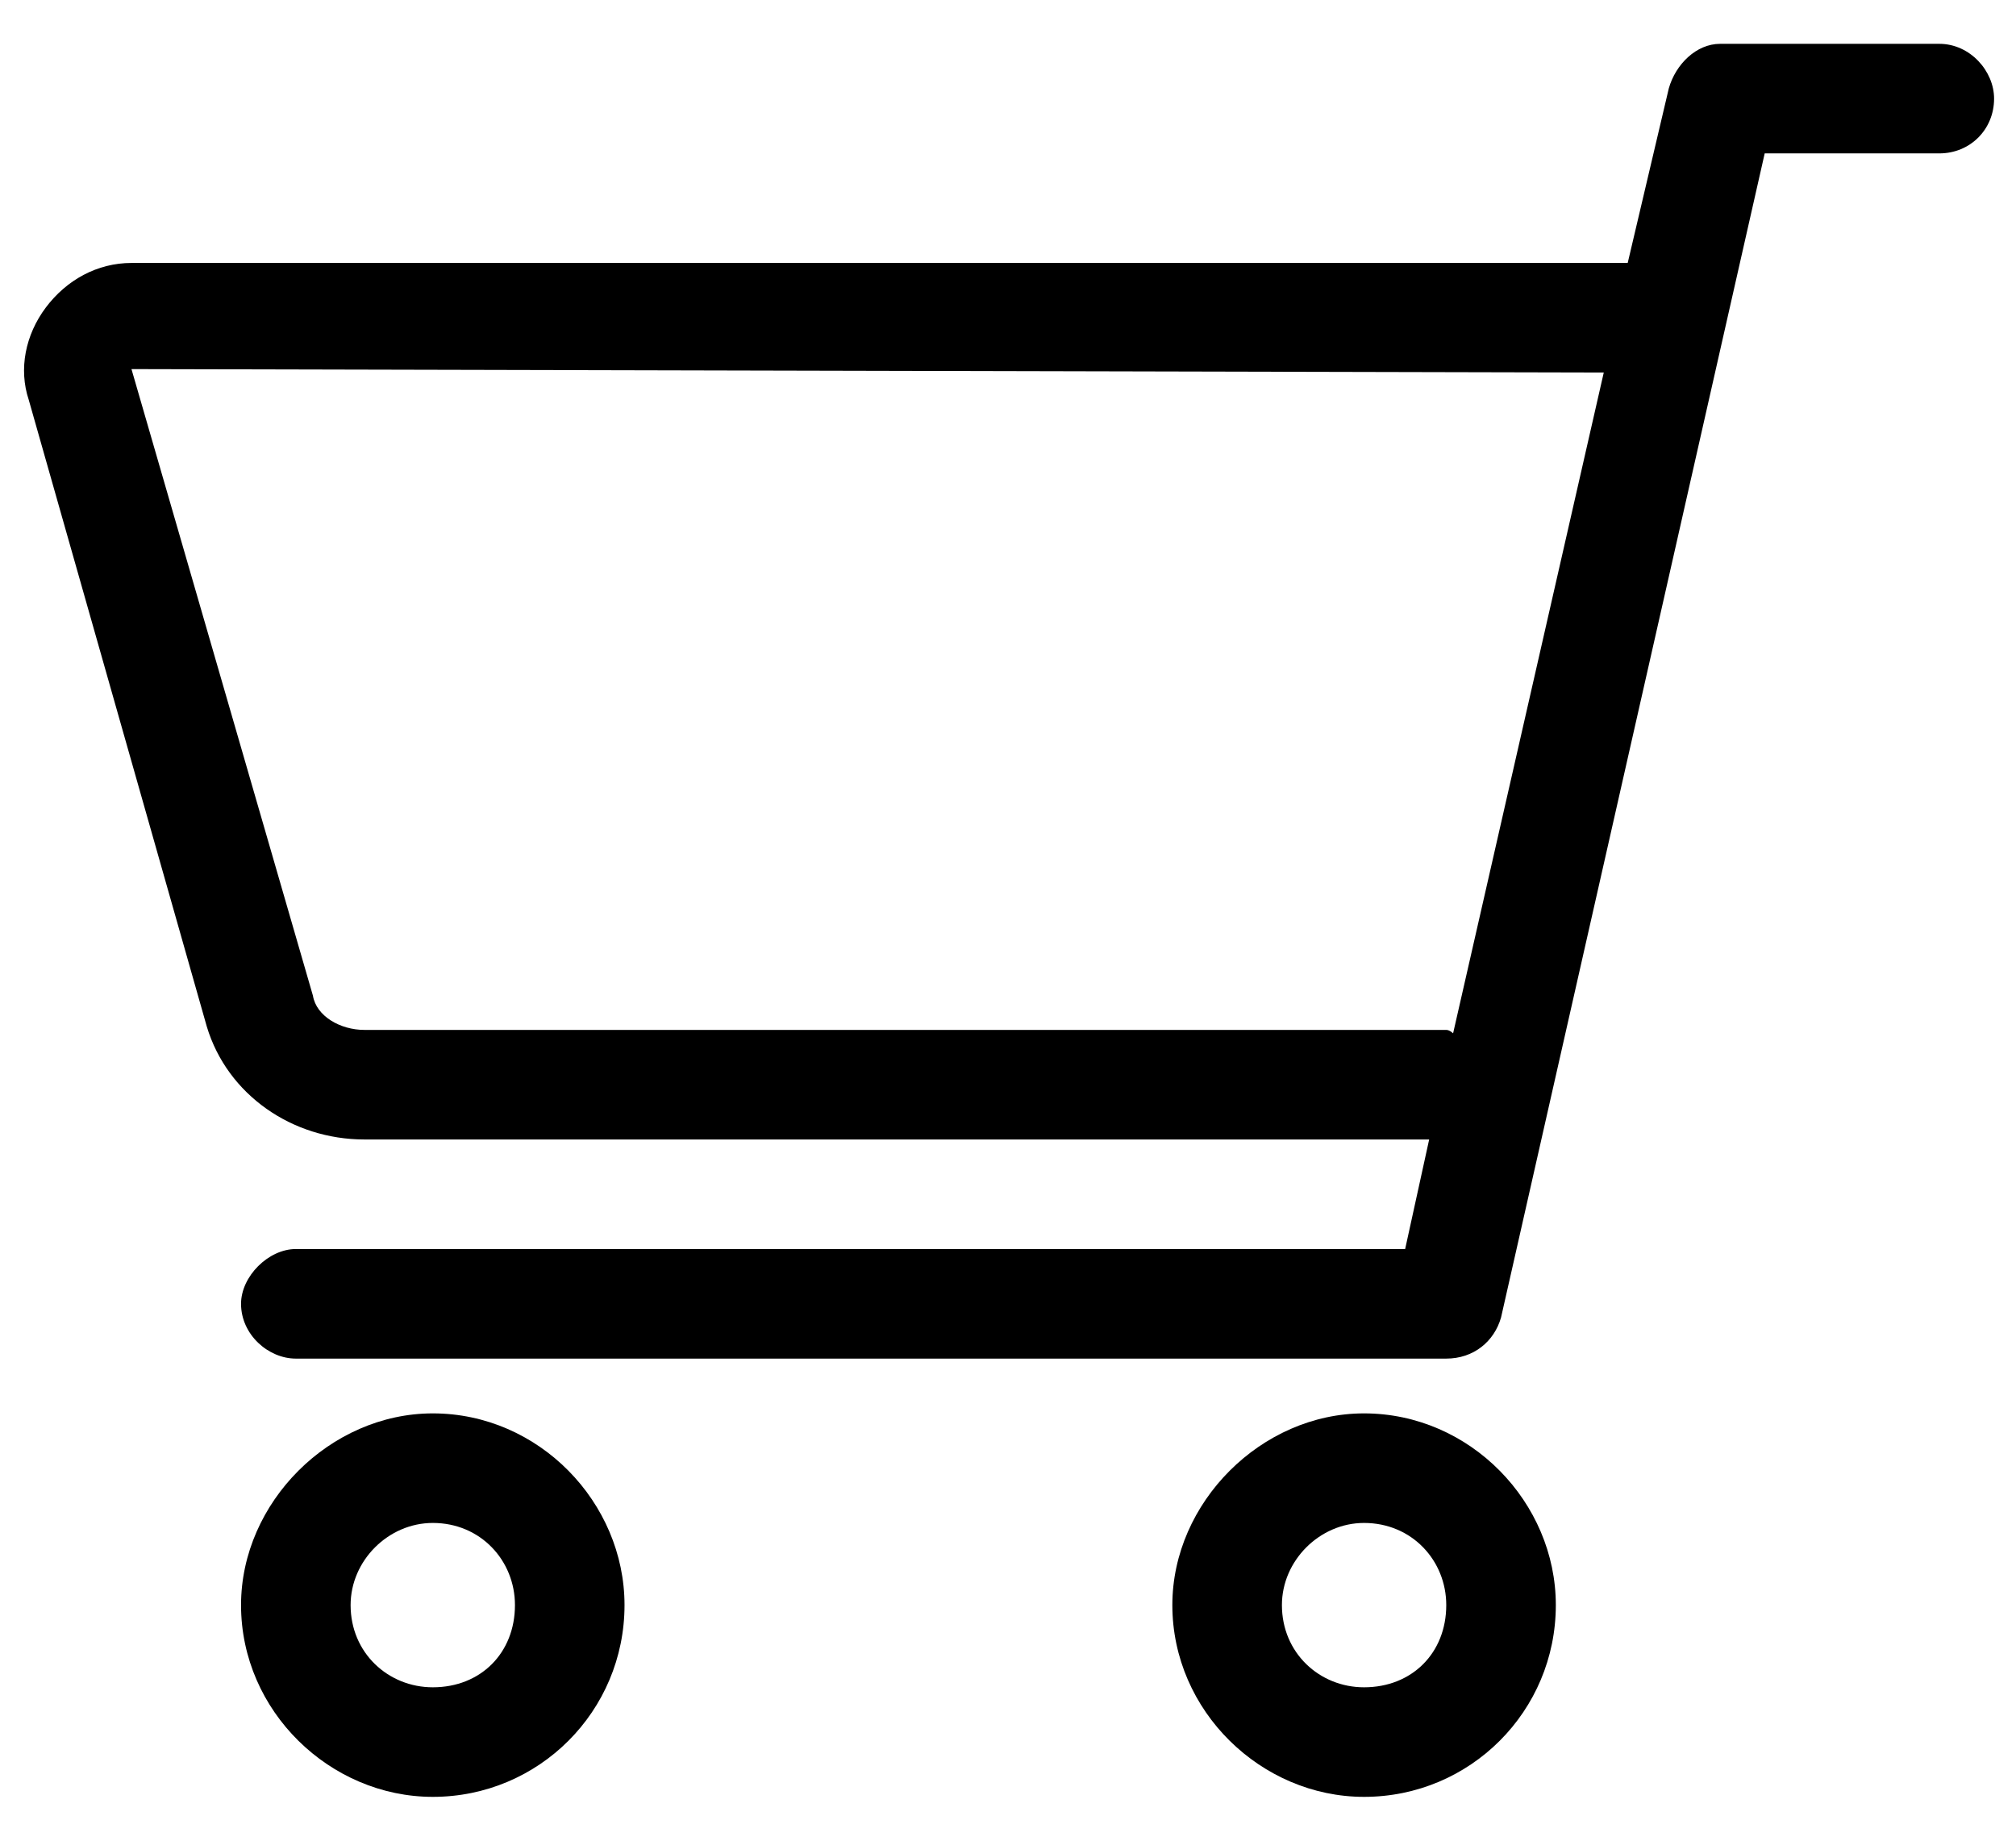 <svg width="23" height="21" viewBox="0 0 23 21" fill="none" xmlns="http://www.w3.org/2000/svg">
    <path d="M15.562 16.125C16.773 16.125 17.75 17.141 17.75 18.312C17.75 19.523 16.773 20.5 15.562 20.5C14.391 20.5 13.375 19.523 13.375 18.312C13.375 17.141 14.391 16.125 15.562 16.125ZM15.562 19.25C16.109 19.25 16.5 18.859 16.5 18.312C16.5 17.805 16.109 17.375 15.562 17.375C15.055 17.375 14.625 17.805 14.625 18.312C14.625 18.859 15.055 19.25 15.562 19.25ZM0.523 3.508C0.758 3.195 1.109 3 1.5 3H18.57L19.039 1.008C19.117 0.734 19.352 0.5 19.625 0.5H22.125C22.477 0.5 22.75 0.812 22.75 1.125C22.75 1.477 22.477 1.75 22.125 1.75H20.133L17.125 15.031C17.047 15.305 16.812 15.5 16.5 15.5H3.375C3.062 15.5 2.75 15.227 2.75 14.875C2.75 14.562 3.062 14.25 3.375 14.25H16.031L16.305 13H4.156C3.336 13 2.594 12.492 2.359 11.711L0.328 4.562C0.211 4.211 0.289 3.82 0.523 3.508ZM3.57 11.359C3.609 11.594 3.883 11.75 4.156 11.75H16.5C16.539 11.75 16.578 11.789 16.578 11.789L18.297 4.25L1.5 4.211L3.57 11.359ZM4.938 16.125C6.148 16.125 7.125 17.141 7.125 18.312C7.125 19.523 6.148 20.5 4.938 20.5C3.766 20.5 2.75 19.523 2.75 18.312C2.75 17.141 3.766 16.125 4.938 16.125ZM4.938 19.25C5.484 19.25 5.875 18.859 5.875 18.312C5.875 17.805 5.484 17.375 4.938 17.375C4.43 17.375 4 17.805 4 18.312C4 18.859 4.43 19.25 4.938 19.25Z"
          fill="black"/>
</svg>
